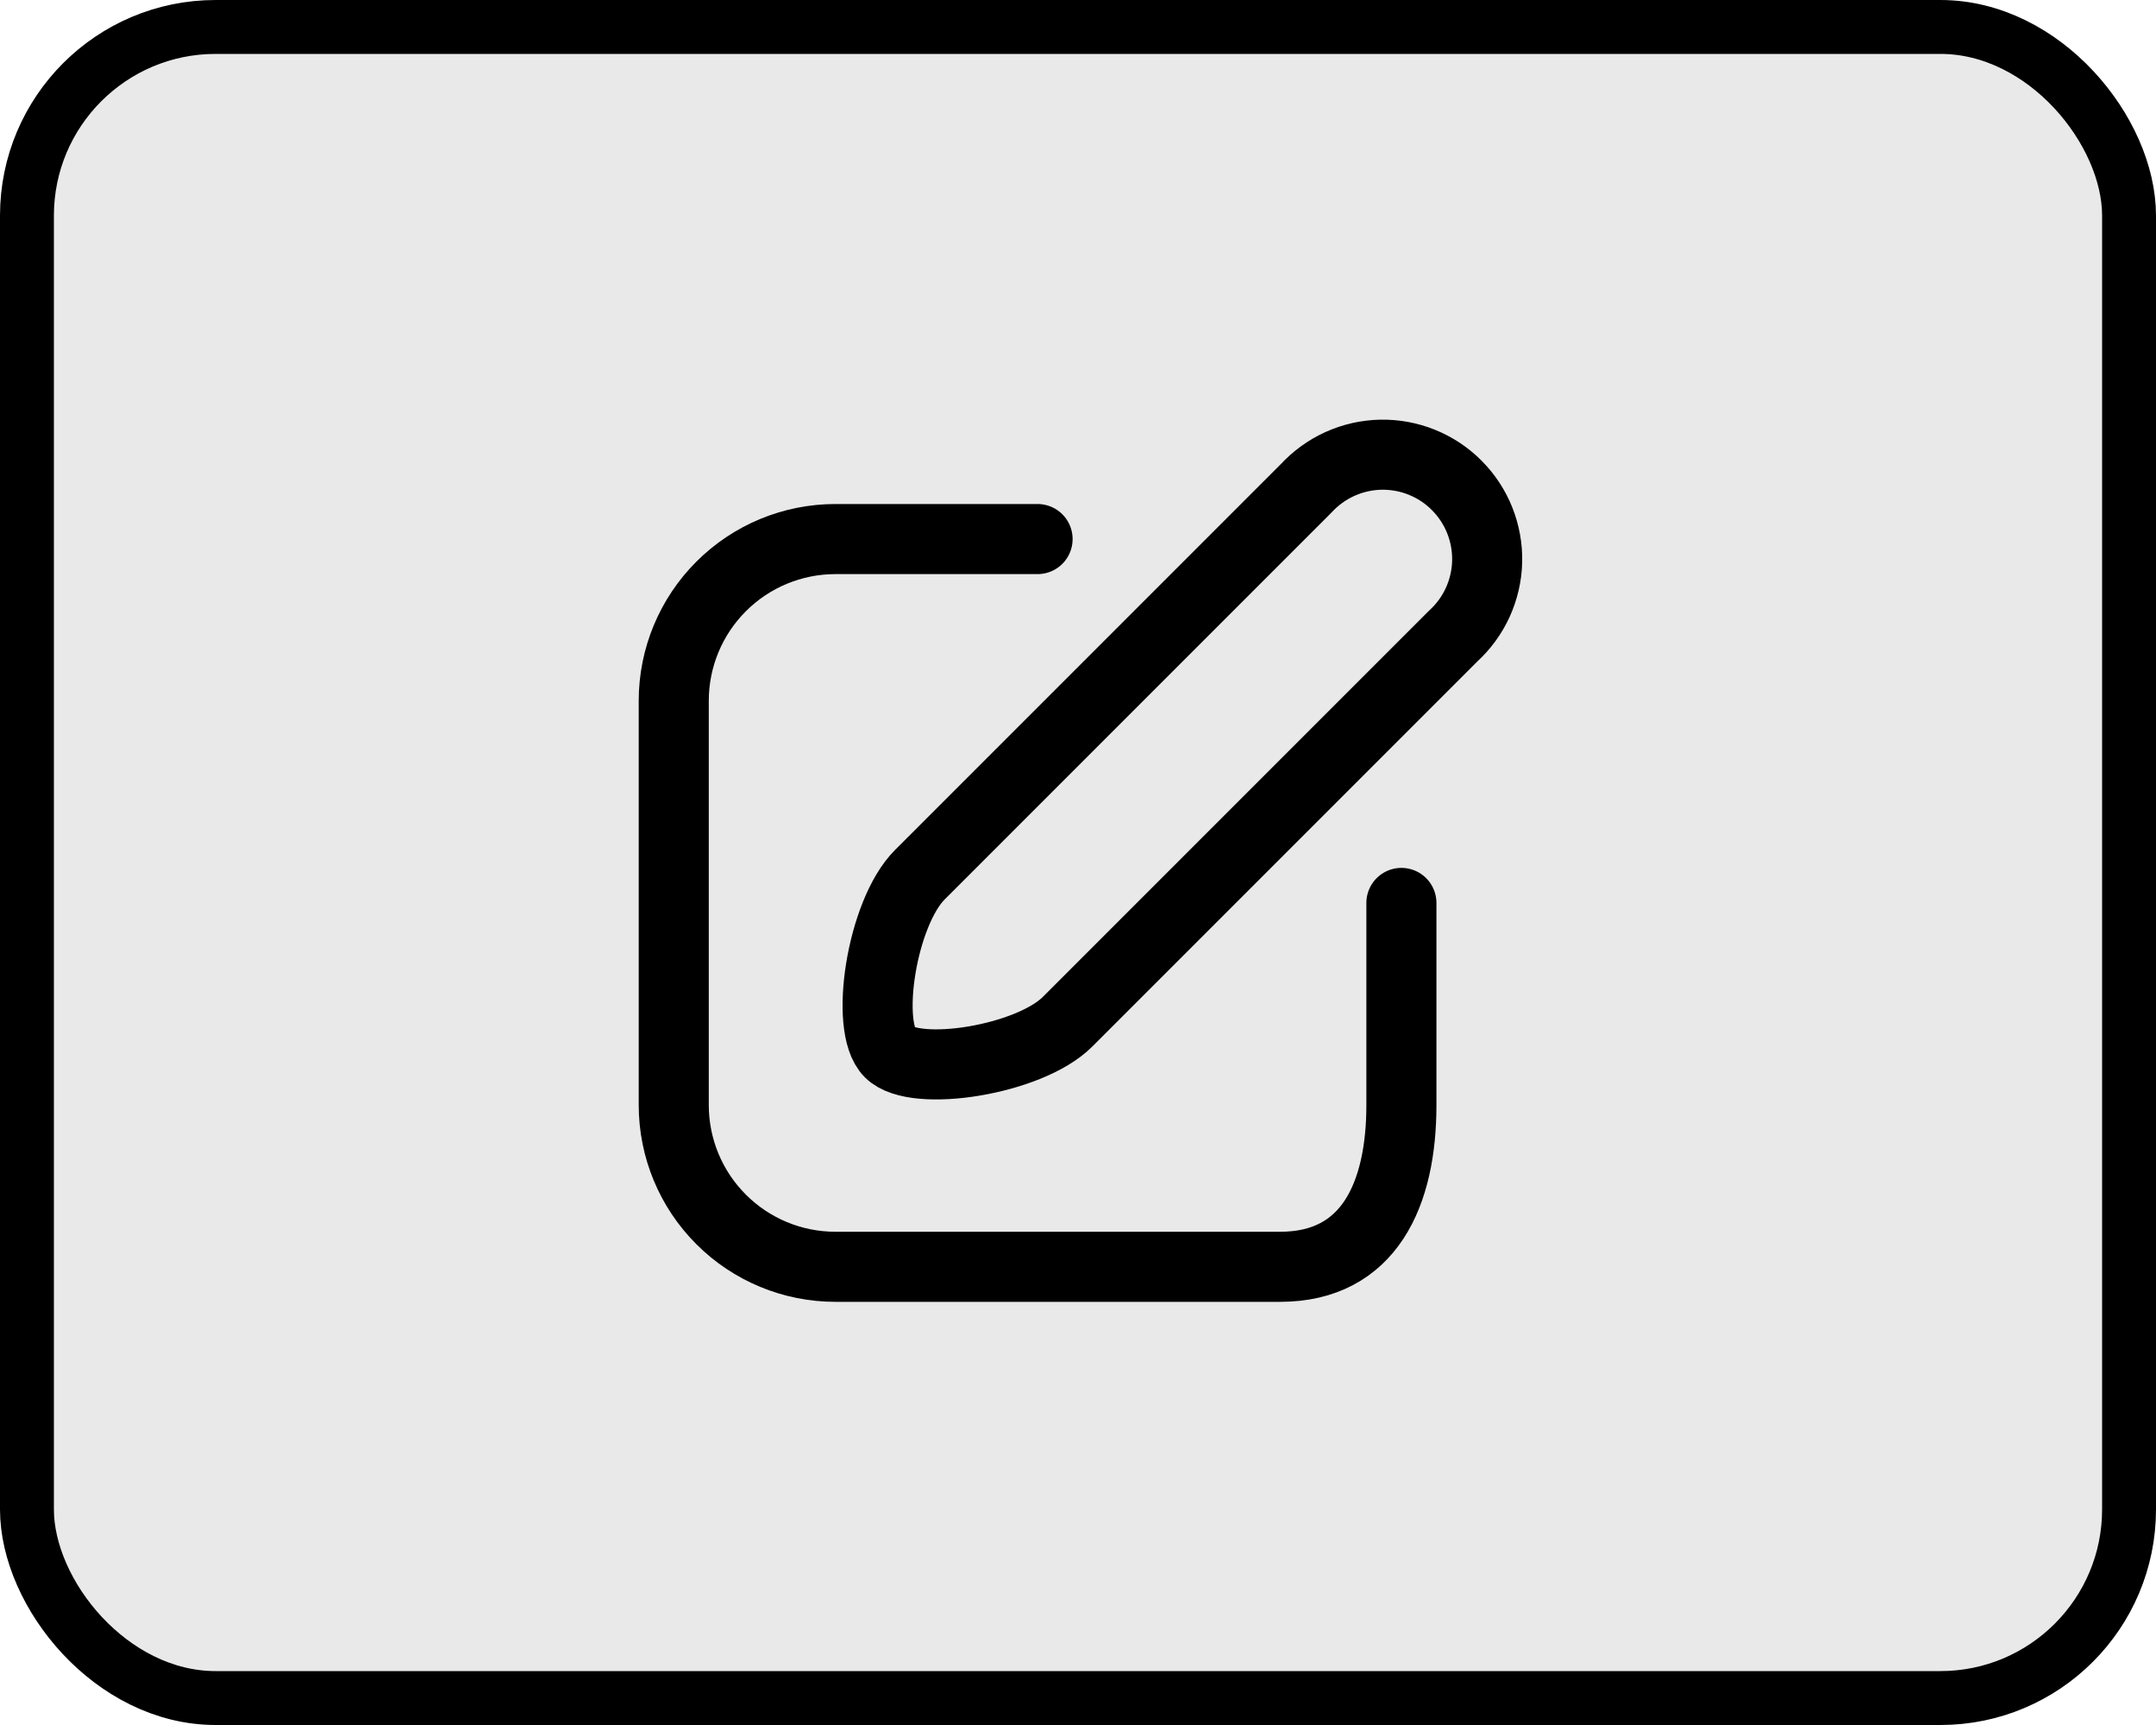 <svg width="40" height="32" viewBox="0 0 40 32" fill="none" xmlns="http://www.w3.org/2000/svg">
<rect x="0.5" y="0.5" width="39" height="31" rx="3.5" fill="#E9E9E9"/>
<rect x="0.5" y="0.5" width="39" height="31" rx="3.5" stroke="black"/>
<g clip-path="url(#clip0_4649_14024)">
<path d="M26.96 11.8L19.805 18.955C19.092 19.667 16.977 19.997 16.505 19.525C16.032 19.052 16.355 16.937 17.067 16.225L24.23 9.062C24.407 8.87 24.62 8.715 24.859 8.607C25.097 8.499 25.354 8.441 25.616 8.435C25.877 8.43 26.137 8.477 26.379 8.575C26.622 8.673 26.842 8.818 27.026 9.004C27.211 9.189 27.356 9.409 27.453 9.652C27.55 9.895 27.597 10.155 27.591 10.416C27.585 10.677 27.525 10.935 27.417 11.173C27.309 11.41 27.153 11.624 26.96 11.8Z" stroke="black" stroke-width="1.3" stroke-linecap="round" stroke-linejoin="round"/>
<path d="M19.25 10H15.5C14.704 10 13.941 10.316 13.379 10.879C12.816 11.441 12.5 12.204 12.5 13V20.5C12.5 21.296 12.816 22.059 13.379 22.621C13.941 23.184 14.704 23.5 15.5 23.5H23.75C25.407 23.5 26 22.15 26 20.5V16.75" stroke="black" stroke-width="1.3" stroke-linecap="round" stroke-linejoin="round"/>
</g>
<defs>
<clipPath id="clip0_4649_14024">
<rect width="18" height="18" fill="white" transform="translate(11 7)"/>
</clipPath>
</defs>
</svg>
